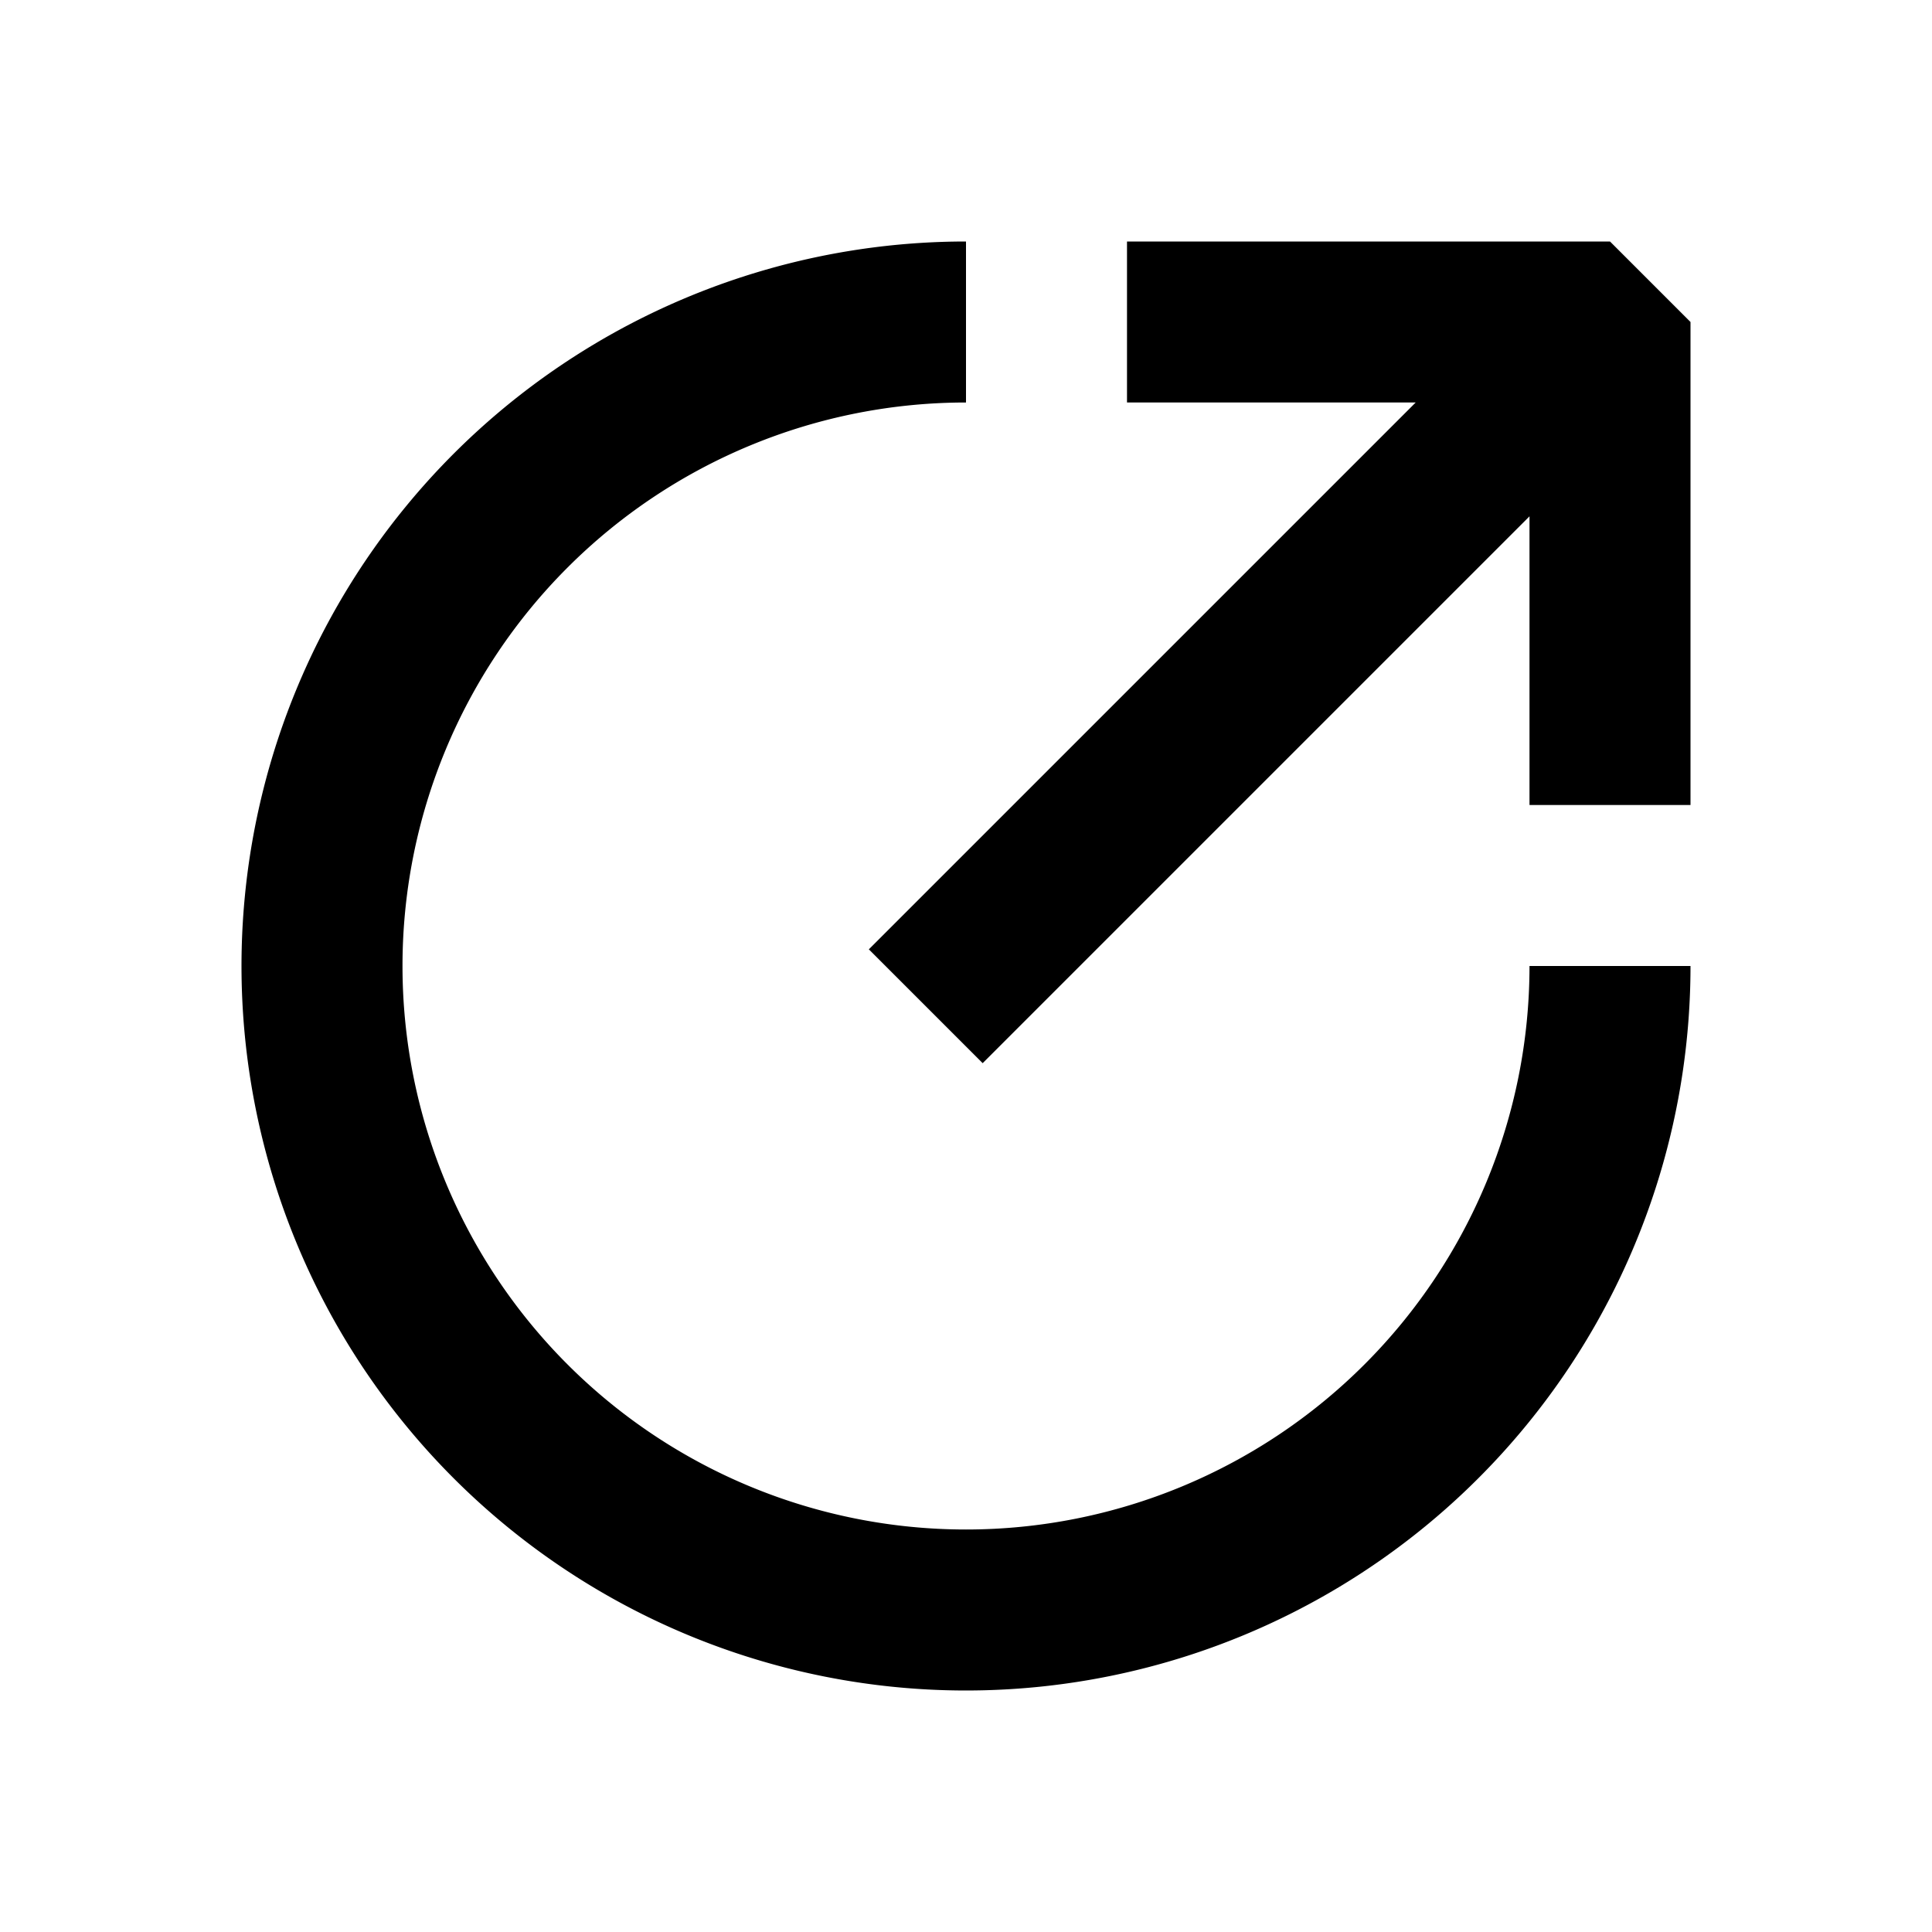 <svg xmlns="http://www.w3.org/2000/svg" width="24" height="24" fill="none">
  <path fill="currentColor" d="M12 5a7 7 0 1 0 7 7h2a9 9 0 1 1-9-9z" />
  <path
    fill="currentColor"
    d="M14 3h6l1 1v6h-2V6.414l-6.793 6.793-1.414-1.414L17.586 5H14z"
  />
</svg>
